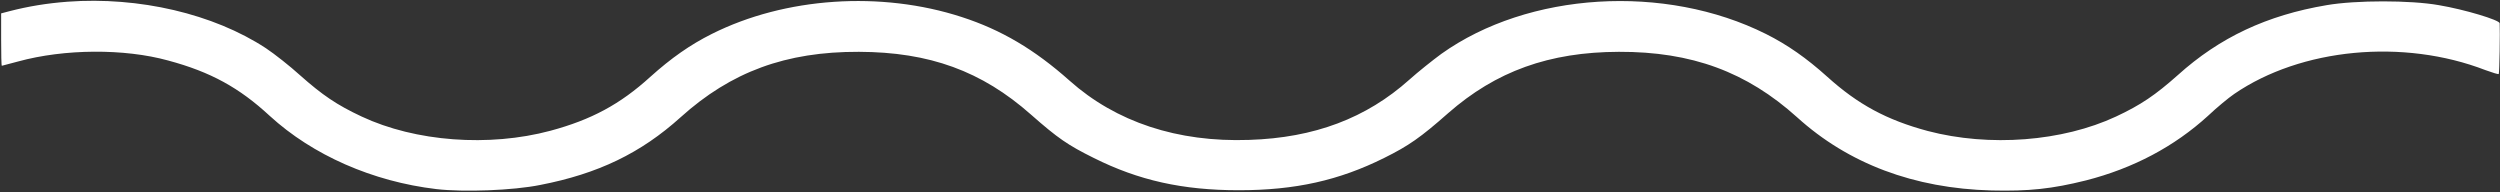 <svg width="1457" height="112" viewBox="0 0 1457 112" fill="none" xmlns="http://www.w3.org/2000/svg">
<rect x="0" y="0" width="1457" height="112" fill="#333333" stroke="none"/>
<path d="M39.333 1C27.2 1.933 16.667 3.667 5.733 6.467L0.667 7.8V23C0.667 31.4 0.8 38.333 1.067 38.333C1.2 38.333 5.6 37.133 10.667 35.8C37.467 28.467 72.4 28.2 98 35.267C122.8 41.933 139.467 51.133 157.2 67.533C182.267 90.467 217.2 105.8 254.267 110.2C270.267 112.067 299.067 111 314.8 107.8C348.533 101.267 373.467 89.267 396.667 68.333C426.133 41.8 458 30.067 500.533 30.2C541.733 30.333 572.133 41.4 600.8 66.733C616.533 80.6 622.4 84.6 637.467 92.067C663.6 105.133 689.2 110.867 722 110.867C754.933 110.867 780.4 105.133 806.667 92.067C820.933 85 828 80.067 844 65.933C871.867 41.533 902.8 30.333 943.467 30.2C986 30.067 1018 41.933 1047.33 68.333C1077.2 95.4 1115.47 109.8 1160.67 111C1182.4 111.533 1196 110.067 1215.73 105.133C1243.33 98.067 1267.2 85.4 1286.8 67.533C1291.87 62.733 1298.8 57 1302.13 54.733C1341.07 28.067 1400.53 22.333 1448.53 40.867C1452.53 42.333 1456 43.4 1456.27 43.133C1456.67 42.733 1457.07 18.067 1456.8 13.533C1456.67 11.667 1436.4 5.533 1421.33 3C1404.8 0.067 1373.07 0.067 1356 3C1321.2 8.867 1293.6 21.8 1269.2 43.8C1256.13 55.4 1247.73 61.133 1233.2 67.933C1202 82.467 1159.47 85.8 1123.47 76.333C1099.6 69.933 1082.8 60.867 1064.93 44.733C1052.93 33.933 1041.73 26.067 1029.2 19.8C970.267 -9.667 890.667 -4.733 840 31.4C834.933 35.133 826.533 41.8 821.333 46.467C796.267 68.867 766 80.333 728 81.533C686.267 83 650.4 71.133 623.333 47C602.933 28.867 583.6 17.4 560.533 9.933C513.467 -5.4 457.6 -1.667 414.8 19.8C402.267 26.067 391.067 33.933 379.067 44.733C361.333 60.867 344.533 69.8 320.8 76.2C284.933 85.8 242.133 82.6 210.8 67.933C196.267 61.133 187.867 55.4 174.8 43.8C169.067 38.6 160.133 31.533 154.933 28.067C124.4 8.067 81.067 -2.067 39.333 1Z" fill="white"/>
</svg>
